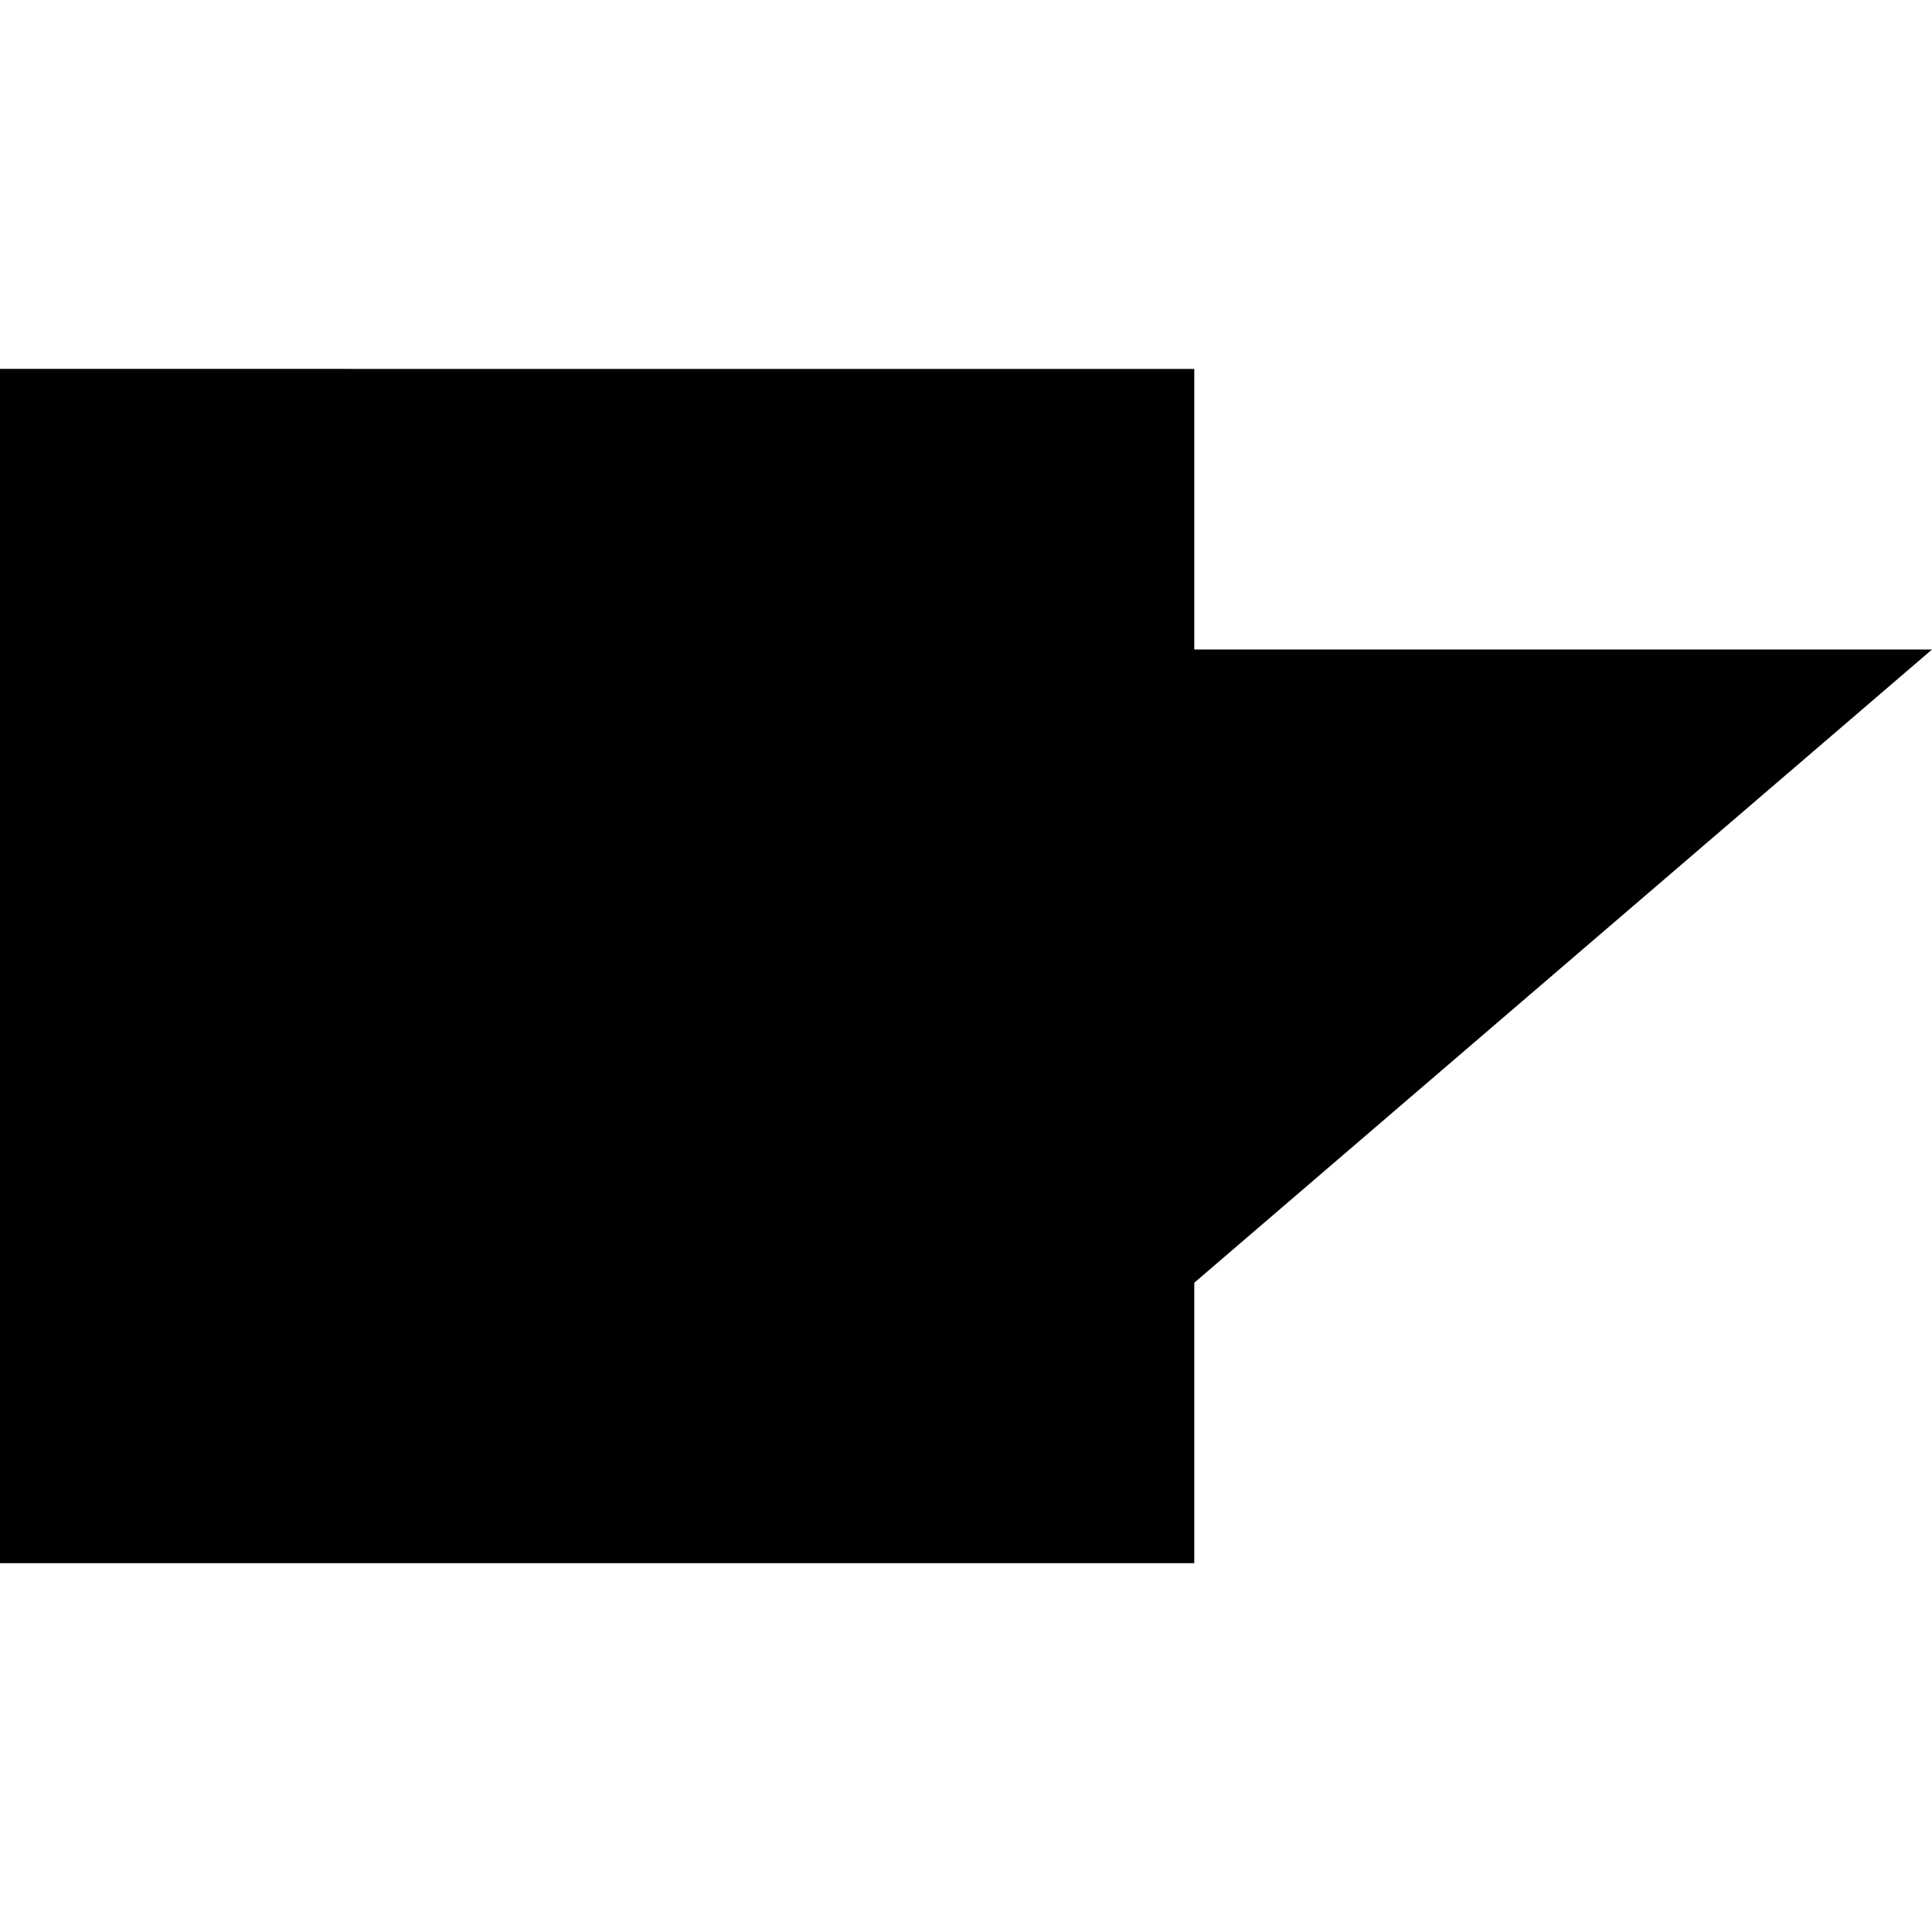 <!-- Generated by IcoMoon.io -->
<svg version="1.1" xmlns="http://www.w3.org/2000/svg" width="32" height="32" viewBox="0 0 32 32">
<title>comic-bubble</title>
<path d="M0 6.11v19.781h19.781v-4.645l12.219-10.488h-12.219v-4.647z"></path>
</svg>
